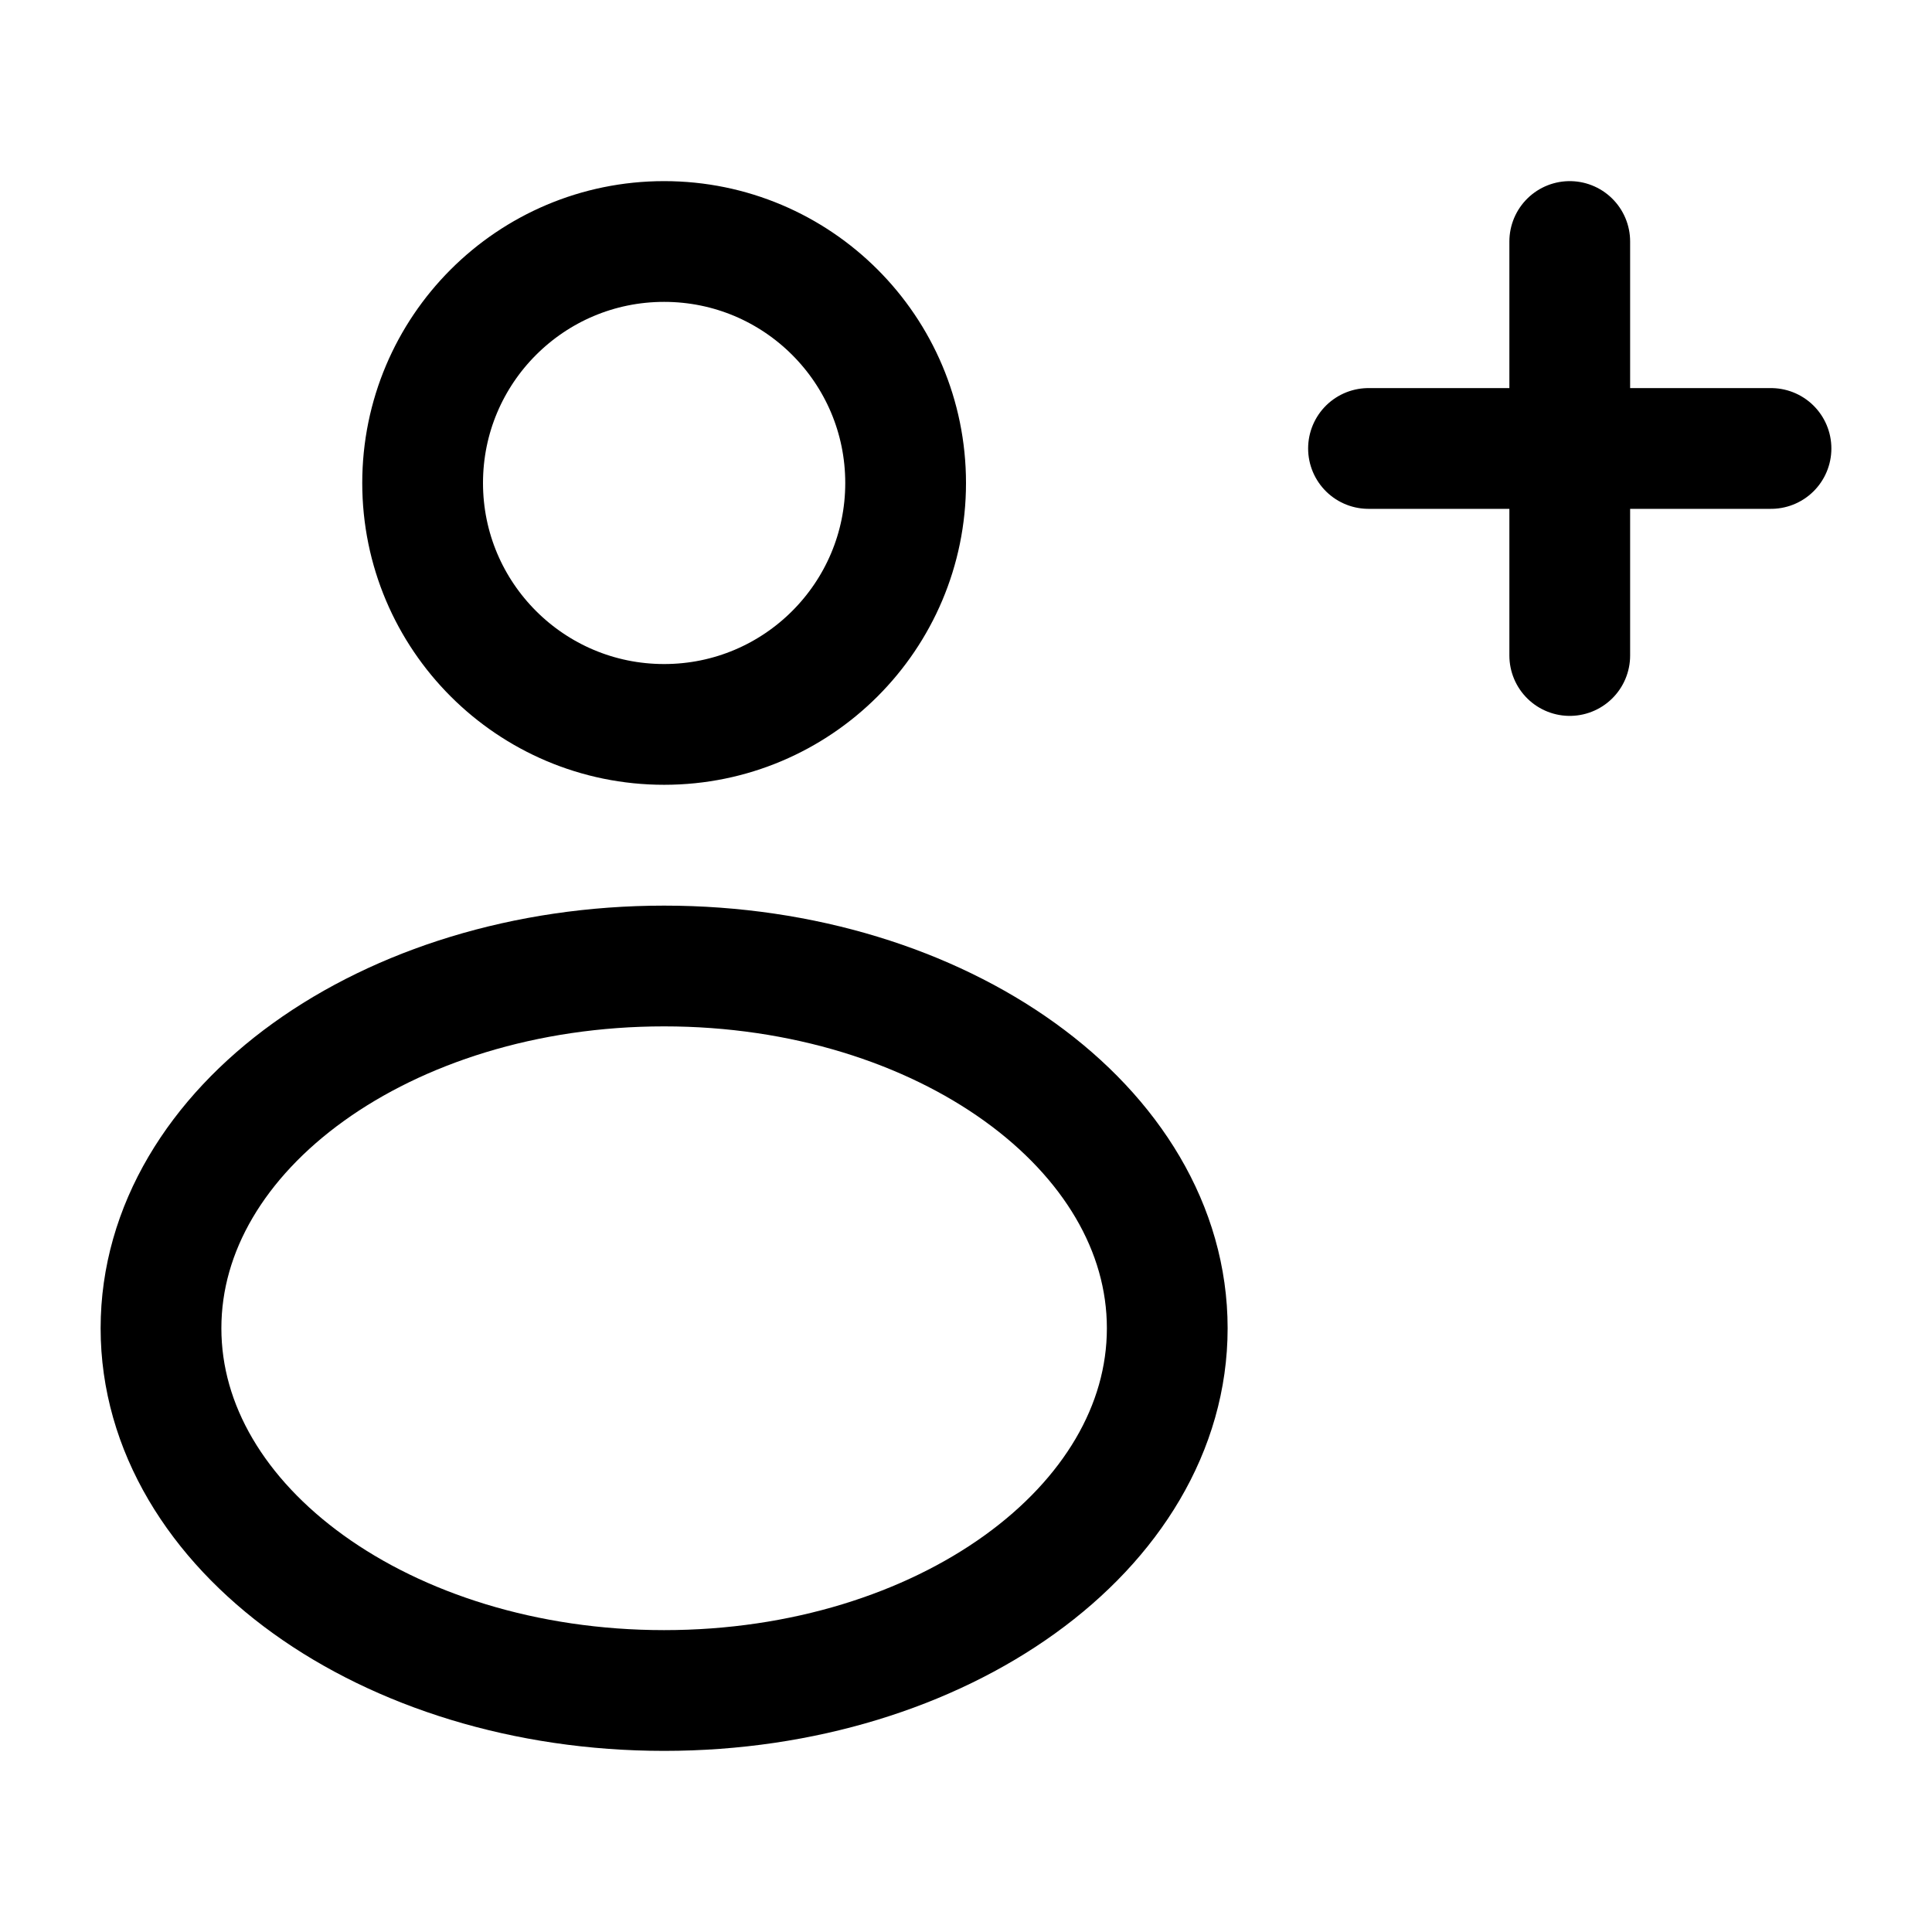 <svg width="24" height="24" viewBox="0 0 24 24" fill="none" xmlns="http://www.w3.org/2000/svg">
<path d="M19.5 3V5.571M19.5 5.571V8.143M19.5 5.571H17M19.5 5.571H22M14.5 16.5C14.5 18.985 11.701 21 8.25 21C4.799 21 2 18.985 2 16.5C2 14.015 4.799 12 8.25 12C11.701 12 14.5 14.015 14.5 16.5ZM11.25 6C11.25 7.656 9.907 8.999 8.25 8.999C6.593 8.999 5.25 7.656 5.25 6C5.25 4.343 6.593 3 8.25 3C9.907 3 11.25 4.343 11.25 6Z" stroke="currentColor" stroke-width="1.5" stroke-linecap="round" stroke-linejoin="round"/>
</svg>
